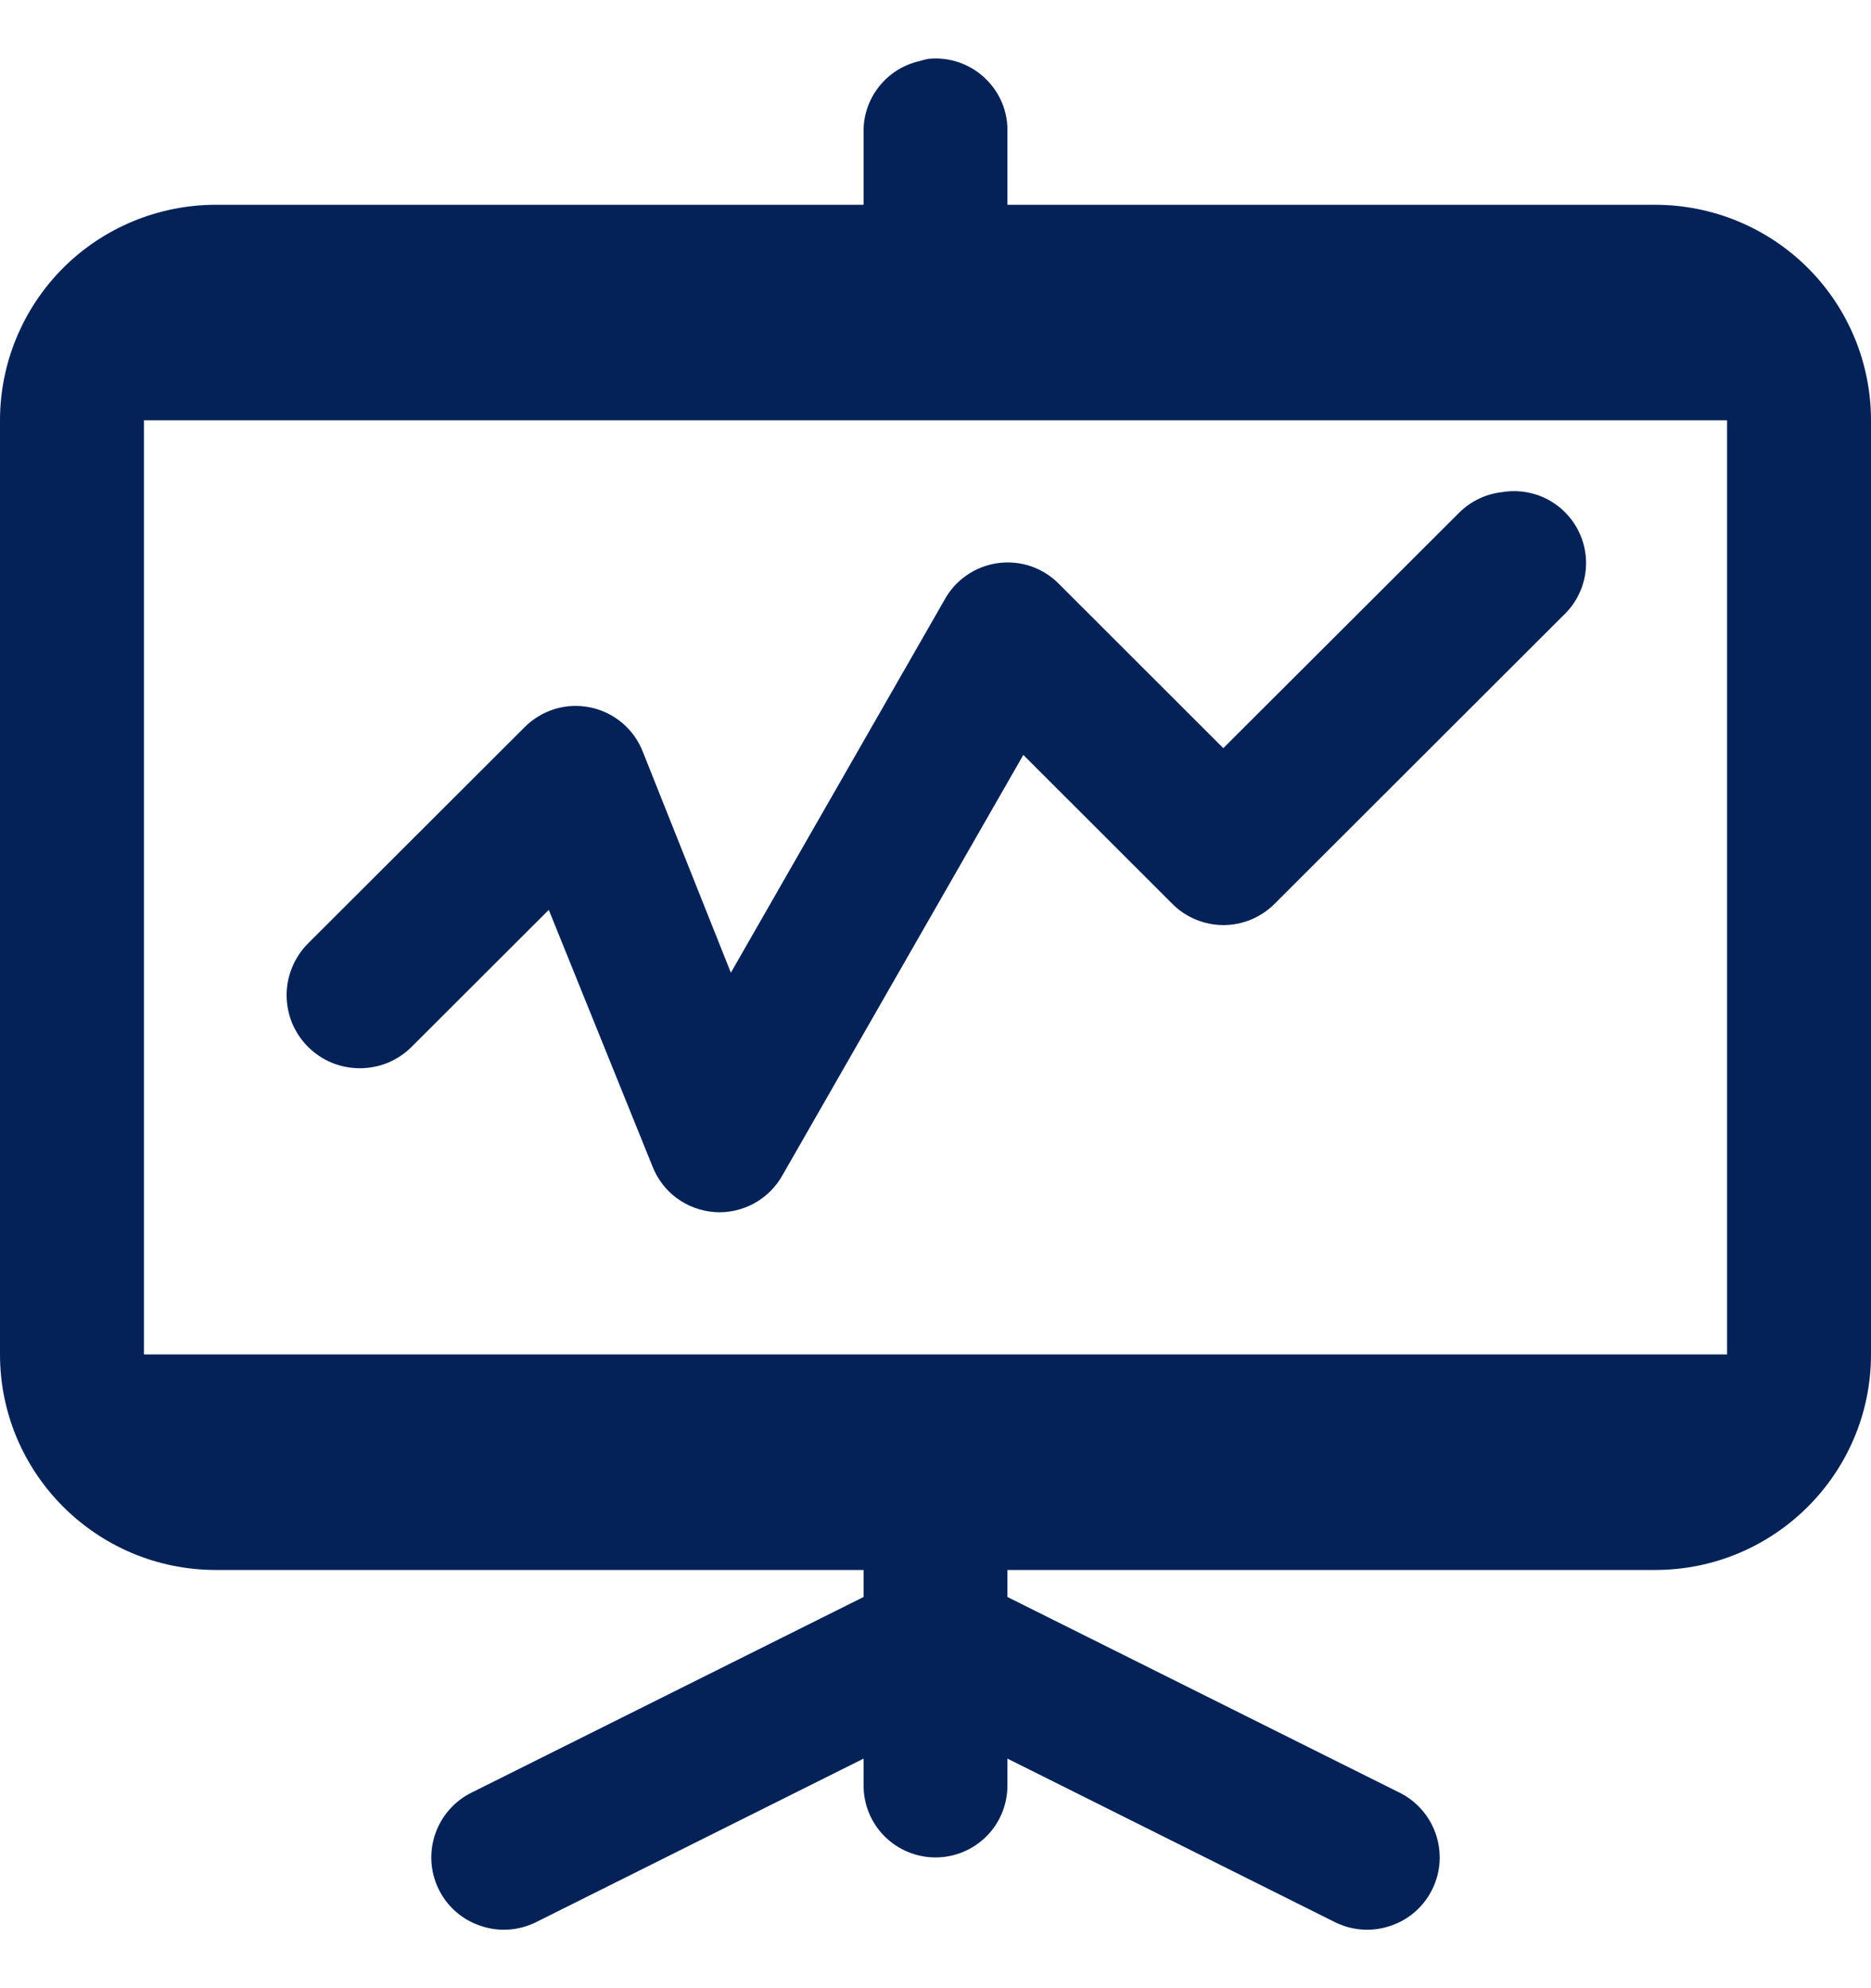 <svg width="16" height="17" viewBox="0 0 16 17" fill="none" xmlns="http://www.w3.org/2000/svg">
<path d="M7.942 0.503C7.916 0.507 7.89 0.514 7.865 0.522C7.726 0.553 7.602 0.631 7.515 0.743C7.427 0.855 7.381 0.994 7.385 1.136V1.751H1.846C1.357 1.751 0.887 1.945 0.541 2.29C0.195 2.636 0 3.105 0 3.594L0 11.581C0 12.598 0.827 13.424 1.846 13.424H7.385V13.655L4.038 15.325C3.89 15.396 3.777 15.524 3.723 15.678C3.669 15.833 3.678 16.003 3.75 16.151C3.821 16.298 3.948 16.412 4.104 16.465C4.259 16.52 4.429 16.51 4.577 16.439L7.385 15.037V15.267C7.385 15.43 7.449 15.587 7.565 15.702C7.68 15.817 7.837 15.882 8 15.882C8.163 15.882 8.32 15.817 8.435 15.702C8.551 15.587 8.615 15.43 8.615 15.267V15.037L11.423 16.439C11.571 16.51 11.741 16.52 11.896 16.465C12.052 16.412 12.179 16.298 12.25 16.151C12.322 16.003 12.331 15.833 12.277 15.678C12.223 15.524 12.11 15.396 11.962 15.325L8.615 13.655V13.424H14.154C15.173 13.424 16 12.598 16 11.581V3.594C16 3.105 15.806 2.636 15.459 2.29C15.113 1.945 14.643 1.751 14.154 1.751H8.615V1.136C8.618 1.049 8.603 0.962 8.57 0.881C8.536 0.8 8.486 0.727 8.422 0.667C8.359 0.607 8.283 0.562 8.2 0.533C8.117 0.505 8.029 0.494 7.942 0.503ZM1.231 3.594H14.769V11.581H1.231V3.594ZM12.846 4.208C12.708 4.223 12.579 4.284 12.481 4.381L10.461 6.397L9.058 4.995C8.991 4.926 8.908 4.874 8.817 4.842C8.726 4.811 8.629 4.802 8.533 4.815C8.438 4.828 8.347 4.863 8.268 4.918C8.188 4.972 8.123 5.045 8.077 5.129L6.25 8.317L5.5 6.435C5.463 6.338 5.403 6.251 5.324 6.184C5.245 6.116 5.15 6.07 5.049 6.049C4.947 6.028 4.841 6.032 4.742 6.063C4.643 6.094 4.553 6.149 4.481 6.223L2.634 8.067C2.576 8.125 2.53 8.194 2.499 8.27C2.467 8.345 2.451 8.427 2.451 8.509C2.451 8.591 2.467 8.672 2.498 8.748C2.53 8.824 2.576 8.893 2.634 8.951C2.692 9.009 2.761 9.055 2.837 9.087C2.913 9.118 2.995 9.134 3.077 9.134C3.159 9.134 3.241 9.118 3.317 9.087C3.393 9.055 3.462 9.009 3.52 8.951L4.693 7.78L5.578 9.969C5.62 10.079 5.692 10.174 5.786 10.244C5.881 10.314 5.993 10.355 6.111 10.364C6.228 10.372 6.345 10.346 6.448 10.29C6.552 10.233 6.636 10.149 6.693 10.046L8.751 6.455L10.02 7.723C10.077 7.782 10.146 7.829 10.222 7.861C10.298 7.893 10.38 7.91 10.462 7.91C10.545 7.91 10.627 7.893 10.703 7.861C10.778 7.829 10.847 7.782 10.905 7.723L13.366 5.265C13.463 5.175 13.529 5.056 13.553 4.926C13.577 4.796 13.559 4.662 13.5 4.543C13.442 4.425 13.347 4.328 13.229 4.267C13.111 4.207 12.977 4.186 12.846 4.208Z" fill="#042257"/>
</svg>
